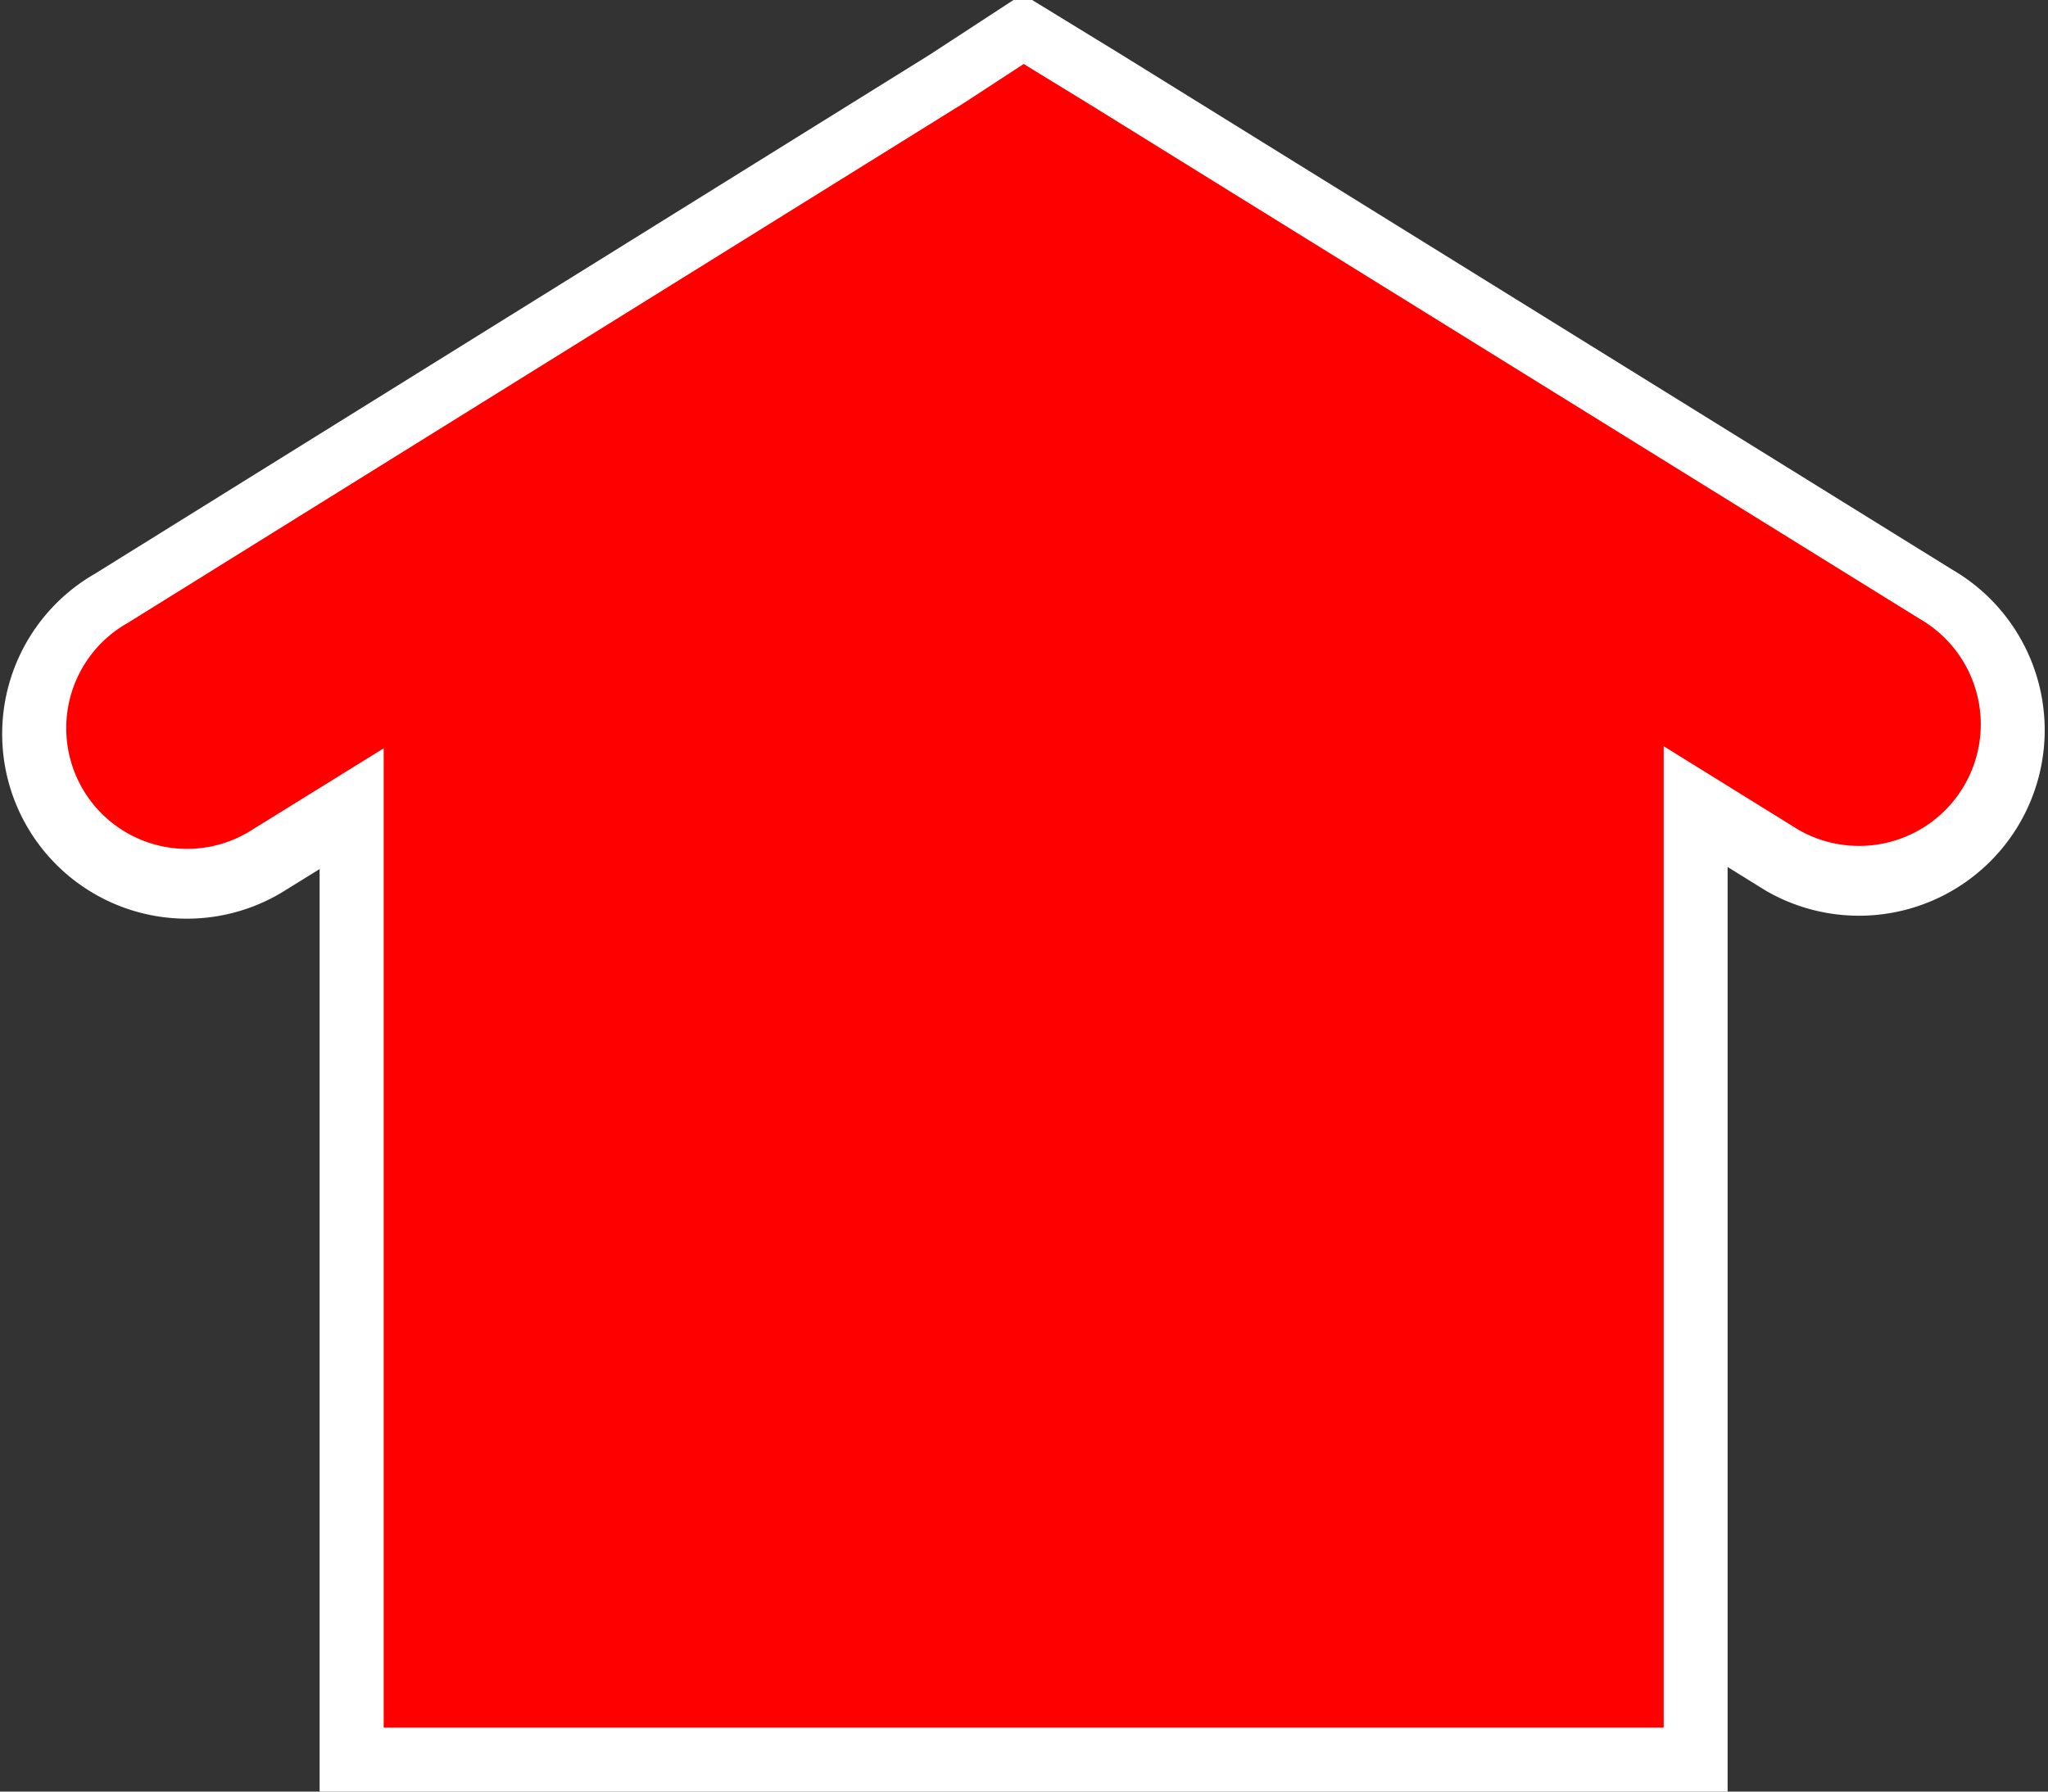<svg width="32" height="28" version="1.1" viewBox="0 0 32 28" xmlns="http://www.w3.org/2000/svg">
 <rect x="0" y="0" width="32" height="28" fill="#333333" stroke="none"/>
 <g fill="#f00">
  <path d="m15.994 4.091-10 5.994v17.006h20v-16.911z" stroke="#fff" stroke-width="2"/>
  <path d="m15.994 1.091-0.931 0.608-13.069 8.128a1.887 1.887 0 1 0 1.894 3.264l12.137-7.52 12.075 7.488a1.901 1.9 0 0 0 1.894-3.296l-13.007-8.064z" color="#000000" stroke="#fff" stroke-width="2" style="text-decoration-line:none;text-indent:0;text-transform:none"/>
  <path d="m15.995 4-10 5.994v17.006h20v-16.911z"/>
  <path d="m15.995 1-0.931 0.608-13.069 8.128a1.887 1.887 0 1 0 1.894 3.264l12.137-7.52 12.075 7.488a1.901 1.9 0 0 0 1.894-3.296l-13.007-8.064z" color="#000000" style="text-decoration-line:none;text-indent:0;text-transform:none"/>
 </g>
</svg>
